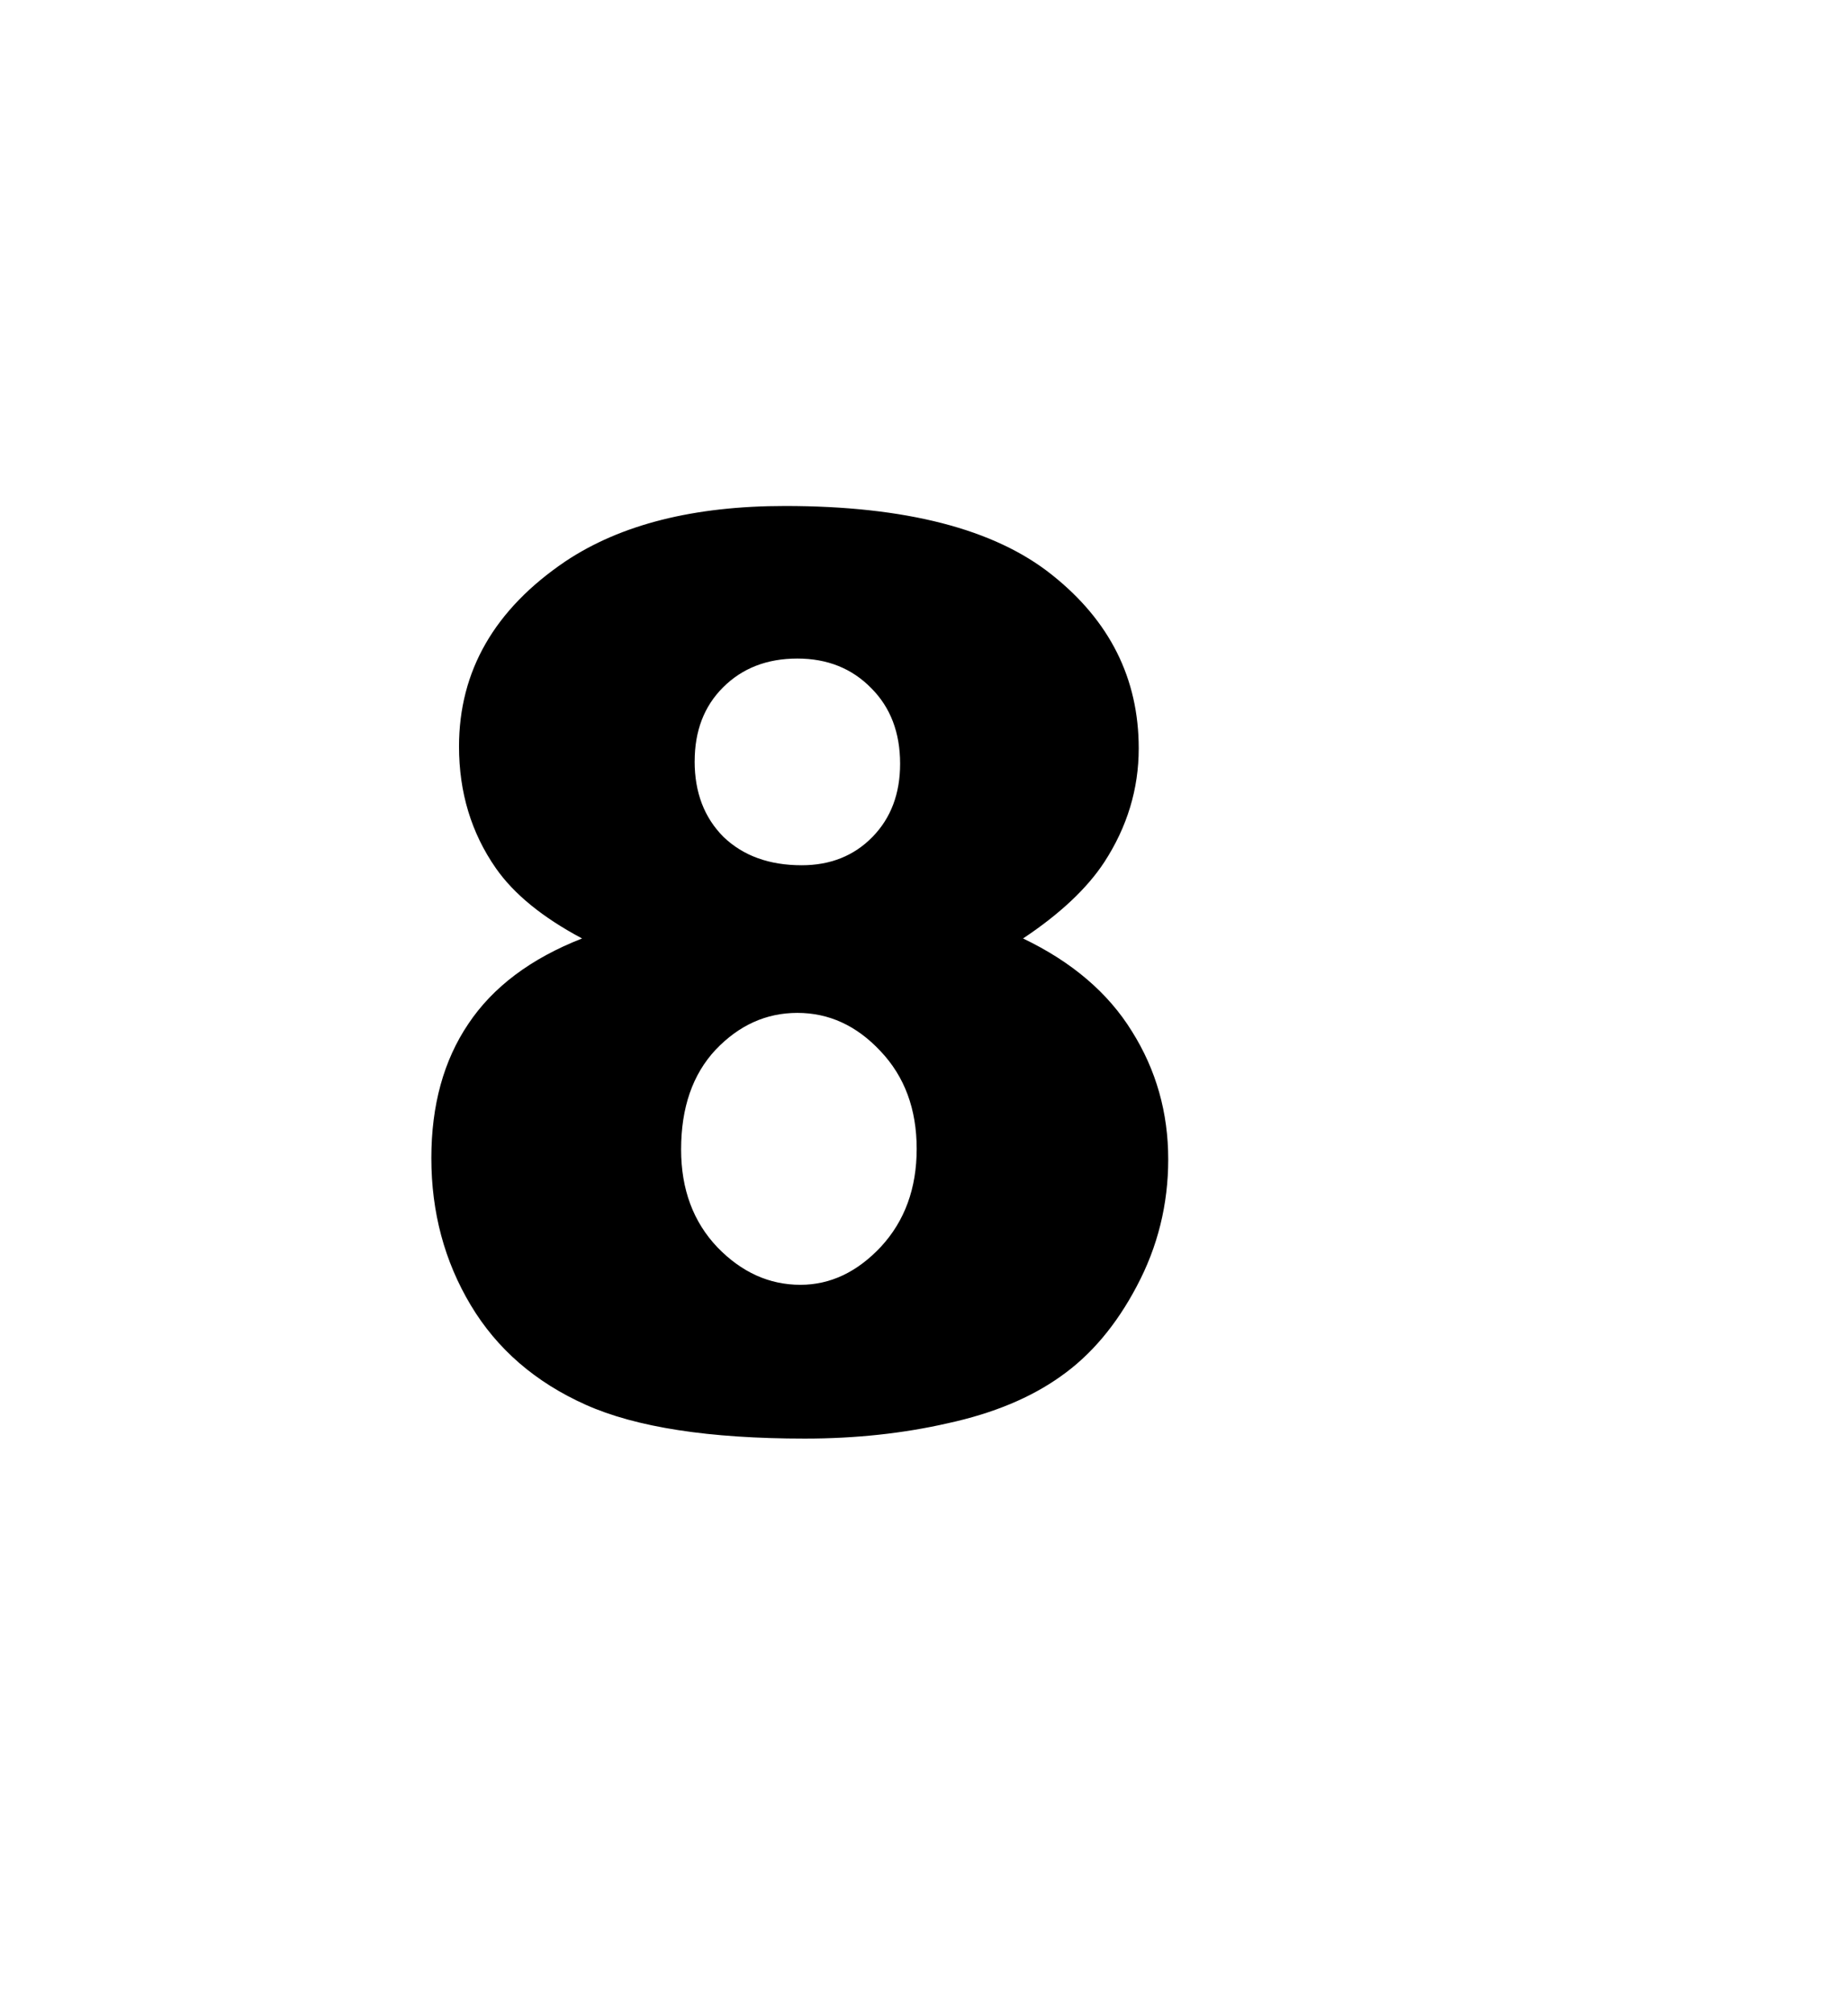 <svg version="1.1" xmlns="http://www.w3.org/2000/svg" xmlns:xlink="http://www.w3.org/1999/xlink" width="51.75" height="56.375" viewBox="0,0,51.75,56.375"><g transform="translate(-228.039,-139.699)"><g data-paper-data="{&quot;isPaintingLayer&quot;:true}" fill-rule="nonzero" stroke="none" stroke-linecap="butt" stroke-linejoin="miter" stroke-miterlimit="10" stroke-dasharray="" stroke-dashoffset="0" style="mix-blend-mode: normal"><path d="M244.339,165.977c-1.102,-0.586 -1.906,-1.24 -2.412,-1.964c-0.689,-0.988 -1.034,-2.124 -1.034,-3.411c0,-2.113 0.993,-3.841 2.98,-5.185c1.55,-1.034 3.6,-1.55 6.149,-1.55c3.376,0 5.868,0.643 7.476,1.929c1.619,1.286 2.429,2.905 2.429,4.858c0,1.137 -0.322,2.199 -0.965,3.187c-0.482,0.735 -1.24,1.447 -2.274,2.136c1.367,0.655 2.383,1.522 3.049,2.601c0.678,1.079 1.016,2.274 1.016,3.583c0,1.263 -0.293,2.446 -0.878,3.548c-0.574,1.091 -1.286,1.935 -2.136,2.532c-0.838,0.597 -1.889,1.034 -3.152,1.309c-1.252,0.287 -2.59,0.431 -4.014,0.431c-2.676,0 -4.72,-0.316 -6.132,-0.947c-1.412,-0.632 -2.486,-1.562 -3.221,-2.791c-0.735,-1.229 -1.102,-2.601 -1.102,-4.117c0,-1.481 0.345,-2.733 1.034,-3.755c0.689,-1.034 1.751,-1.832 3.187,-2.394zM247.491,161.016c0,0.873 0.27,1.579 0.81,2.119c0.551,0.528 1.28,0.792 2.188,0.792c0.804,0 1.464,-0.264 1.981,-0.792c0.517,-0.528 0.775,-1.212 0.775,-2.05c0,-0.873 -0.27,-1.579 -0.81,-2.119c-0.54,-0.551 -1.229,-0.827 -2.067,-0.827c-0.85,0 -1.545,0.27 -2.084,0.81c-0.528,0.528 -0.792,1.217 -0.792,2.067zM247.112,171.885c0,1.114 0.339,2.027 1.016,2.739c0.678,0.701 1.453,1.051 2.325,1.051c0.838,0 1.59,-0.356 2.257,-1.068c0.666,-0.723 0.999,-1.636 0.999,-2.739c0,-1.114 -0.339,-2.027 -1.016,-2.739c-0.666,-0.712 -1.441,-1.068 -2.325,-1.068c-0.873,0 -1.636,0.345 -2.291,1.034c-0.643,0.689 -0.965,1.619 -0.965,2.791z" fill="#000000" stroke-width="0.265"/><path d="M228.039,196.074v-56.375h51.75v56.375z" fill="none" stroke-width="0"/></g></g></svg>